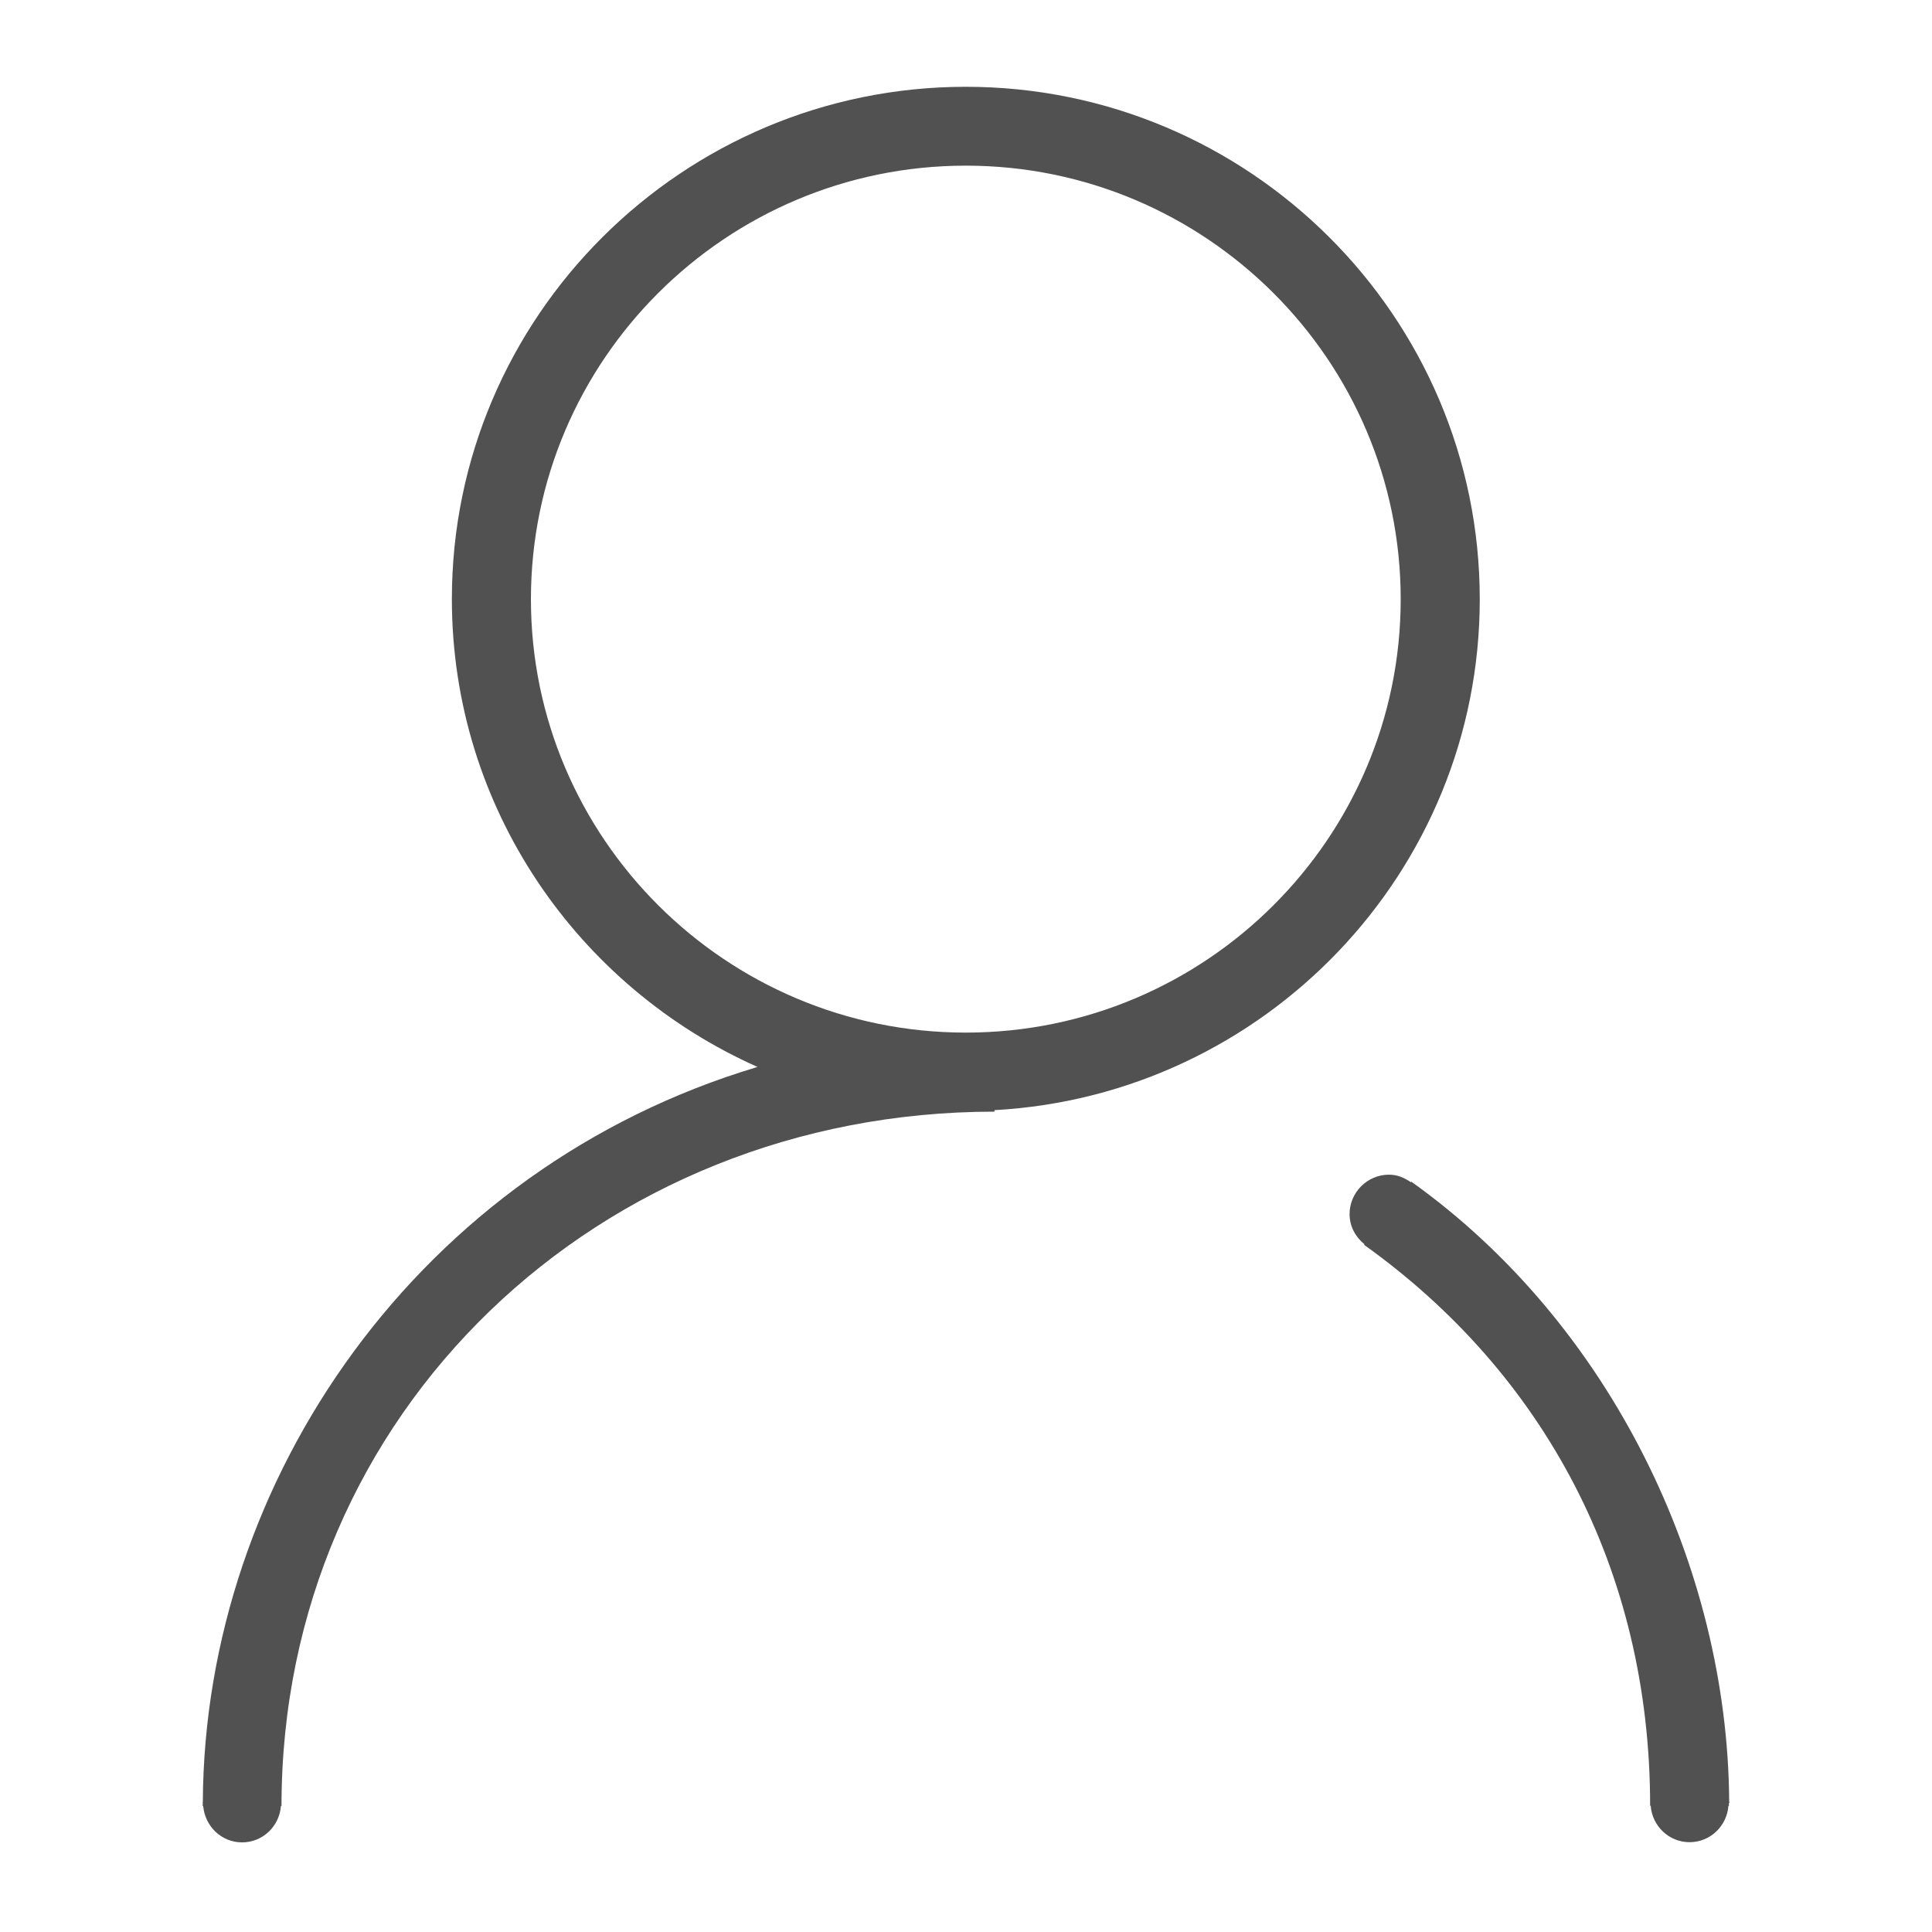 <?xml version="1.0" standalone="no"?><!DOCTYPE svg PUBLIC "-//W3C//DTD SVG 1.1//EN" "http://www.w3.org/Graphics/SVG/1.1/DTD/svg11.dtd"><svg t="1604882646689" class="icon" viewBox="0 0 1024 1024" version="1.1" xmlns="http://www.w3.org/2000/svg" p-id="7031" xmlns:xlink="http://www.w3.org/1999/xlink" width="300" height="300"><defs><style type="text/css"></style></defs><path d="M511.9 46c-150.1 0-272.4 121.8-272.4 271.5 0 110.5 66.7 205.6 162 248C222.2 619.1 108.4 784 107.5 955c0 0.2-0.1 0.3-0.1 0.6 0 0.1 0.1 0.2 0.1 0.3 0 0.5-0.1 0.8-0.1 1.3h0.3c0.9 10.7 9.6 19.3 20.6 19.3 11 0 19.8-8.6 20.6-19.3h0.3c0-208.9 168.4-368 377.9-368v-0.8c143.1-7.9 257.2-126.2 257.2-270.8C784.3 167.8 662.1 46 511.9 46z m0 501.3c-127.1 0-230.5-103.1-230.5-229.7 0-126.7 103.4-229.8 230.5-229.8s230.5 103.1 230.5 229.8c0 126.7-103.4 229.7-230.5 229.7z m404.7 408.2c0-0.2-0.1-0.5-0.1-0.7-0.8-124.6-63.1-253.3-168.5-328.5l-0.2 0.3c-3.4-2.3-7.1-4-11.6-4-11.5 0-20.9 9.4-20.9 20.9 0 6.6 3.2 12.2 7.9 16l-0.2 0.3c94.9 67.8 151.6 172 151.6 297.3h0.3c0.8 10.7 9.6 19.3 20.6 19.3 11 0 19.8-8.6 20.6-19.3h0.3c0-0.5-0.1-0.8-0.1-1.2 0.1-0.2 0.3-0.3 0.3-0.4z m0 0" p-id="7032" fill="#515151"></path></svg>